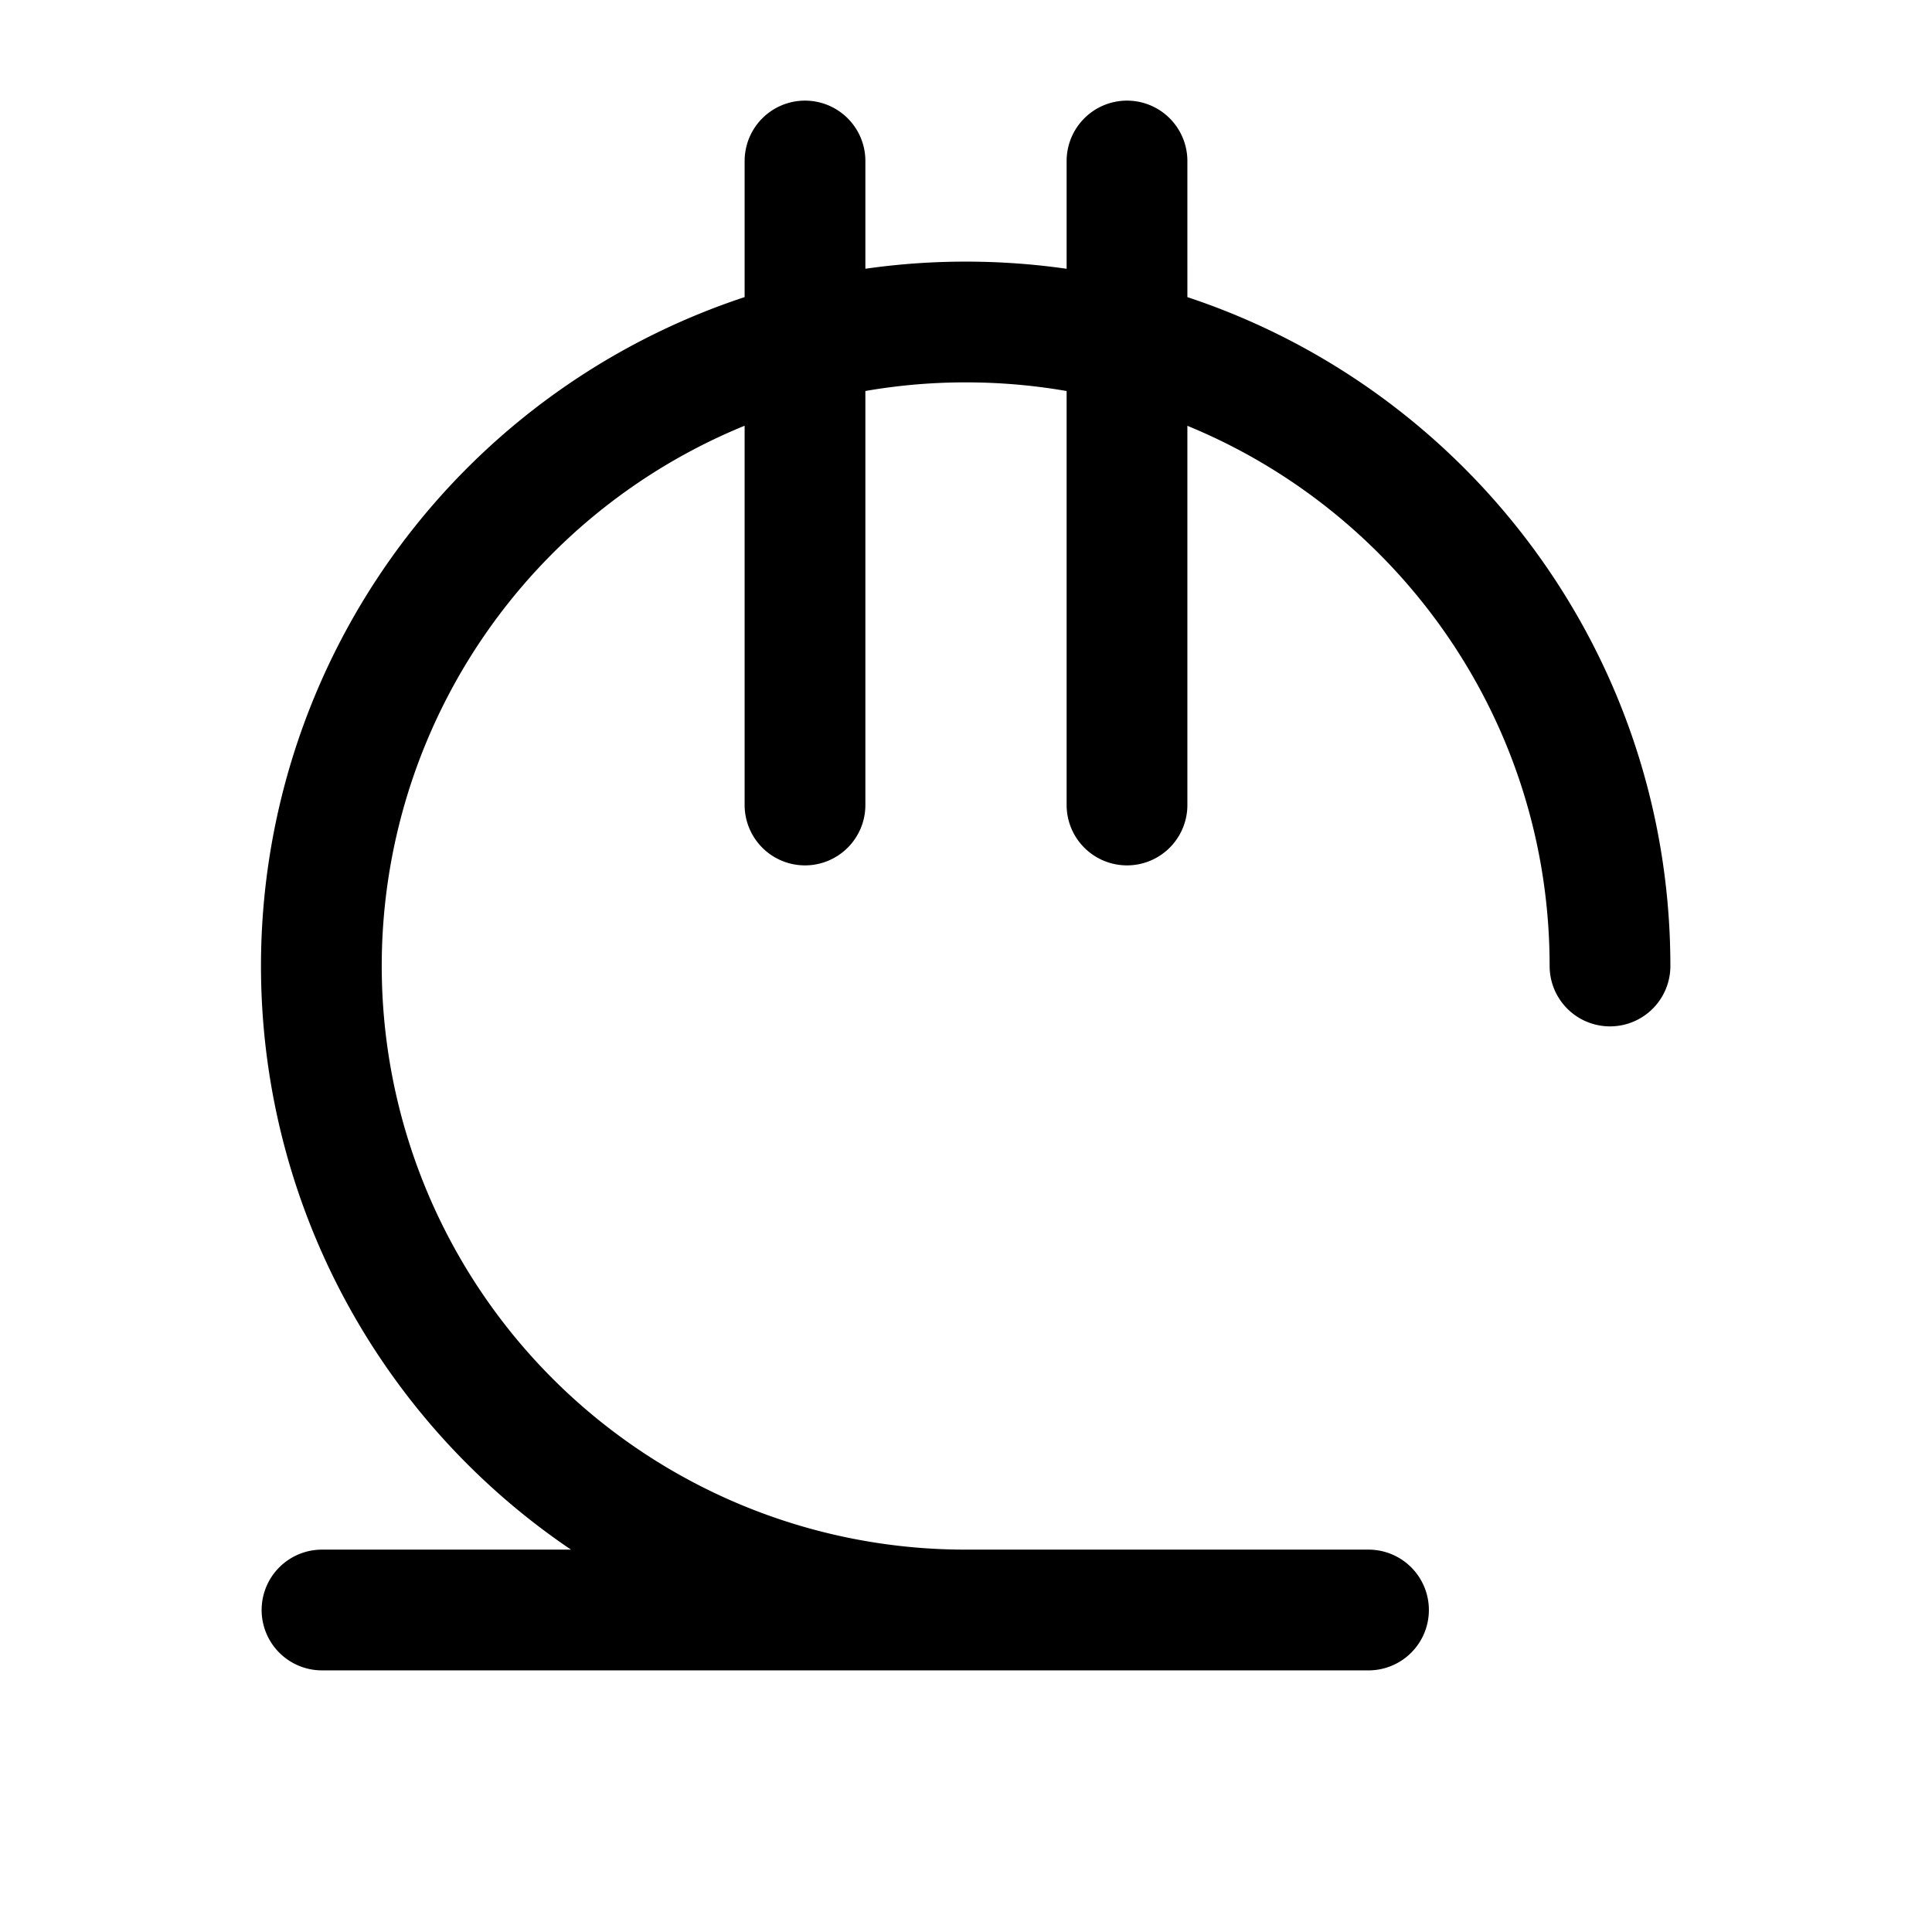 <svg id="lari" xmlns="http://www.w3.org/2000/svg" fill="none" viewBox="0 0 24 24">
    <path stroke="currentColor" stroke-linecap="round" stroke-linejoin="round" stroke-width="1.5"
          d="M20 12c0-3.728-2.55-6.86-6-7.748M12 20a8 8 0 0 1-2-15.748M12 20H4m8 0h5M10 2v2.252m0 0A8 8 0 0 1 12 4c.69 0 1.36.088 2 .252m-4 0V10m4-5.748V2m0 2.252V10"/>
</svg>